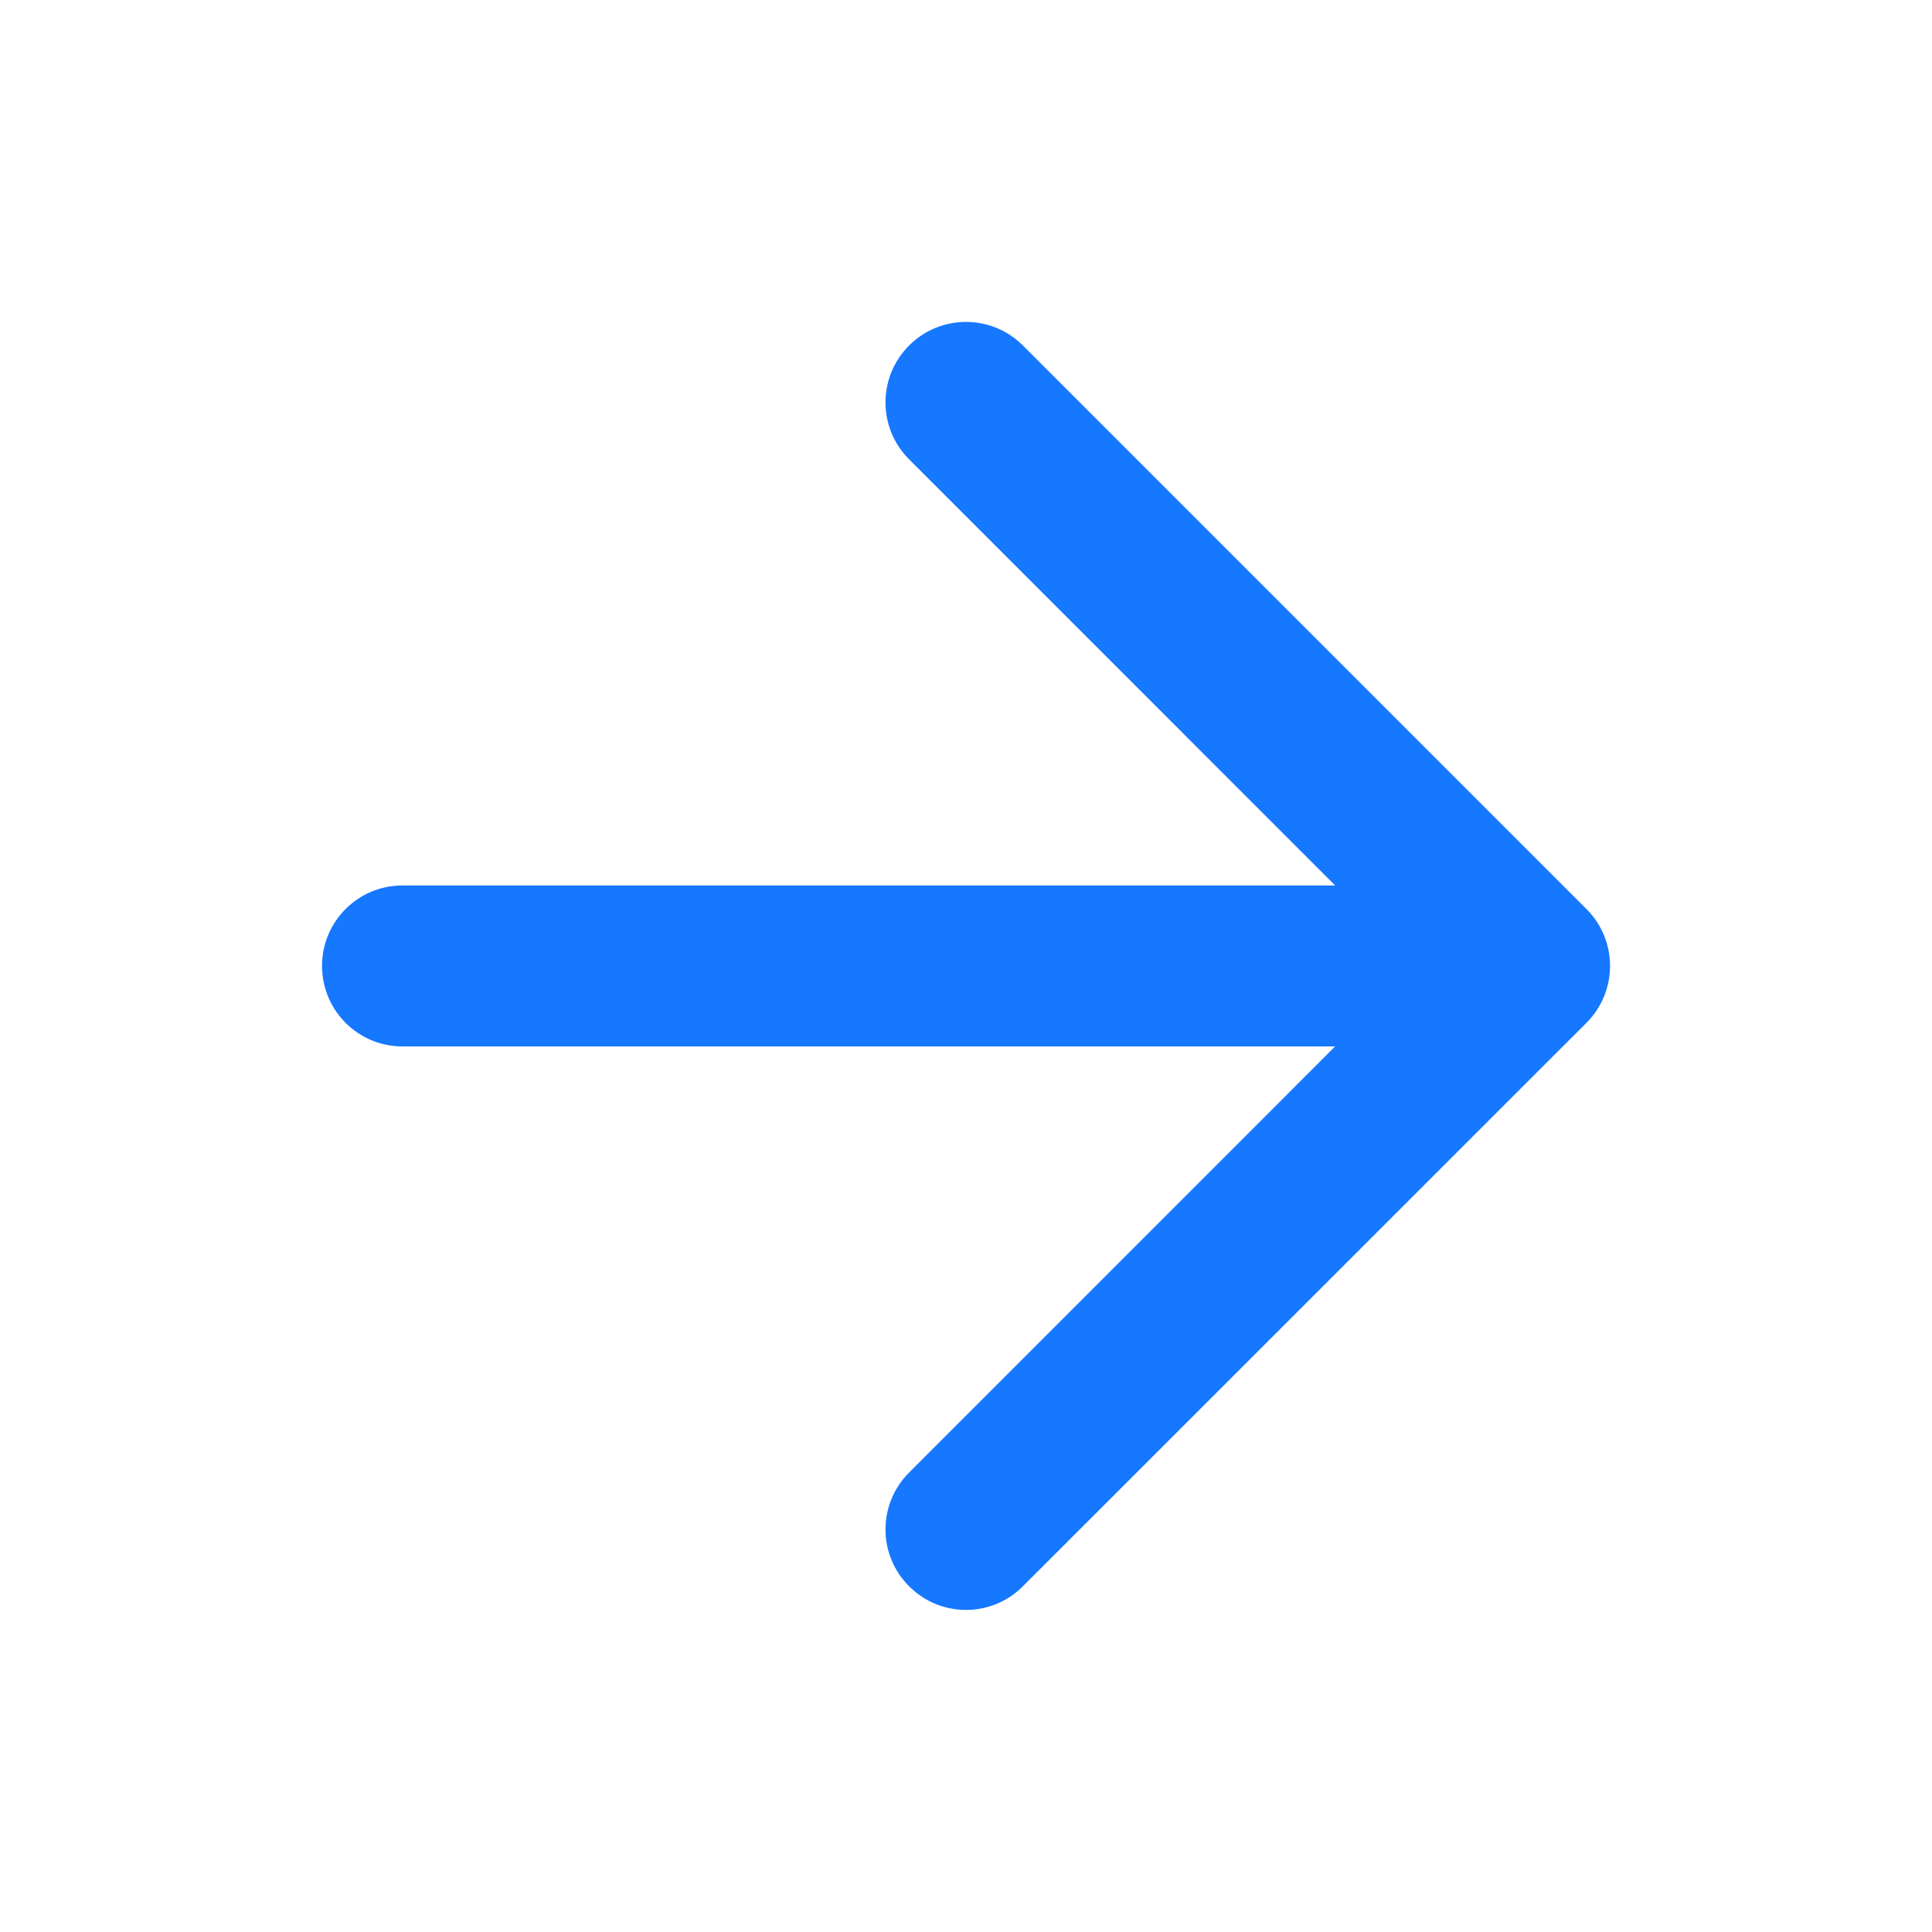 <svg width="16" height="16" viewBox="0 0 16 16" fill="none" xmlns="http://www.w3.org/2000/svg">
<path fill-rule="evenodd" clip-rule="evenodd" d="M7.529 2.861C7.789 2.601 8.211 2.601 8.471 2.861L13.138 7.528C13.399 7.788 13.399 8.21 13.138 8.471L8.471 13.137C8.211 13.398 7.789 13.398 7.529 13.137C7.268 12.877 7.268 12.455 7.529 12.195L11.057 8.666L3.333 8.666C2.965 8.666 2.667 8.368 2.667 7.999C2.667 7.631 2.965 7.333 3.333 7.333L11.057 7.333L7.529 3.804C7.268 3.544 7.268 3.122 7.529 2.861Z" fill="#1677FF"/>
</svg>
